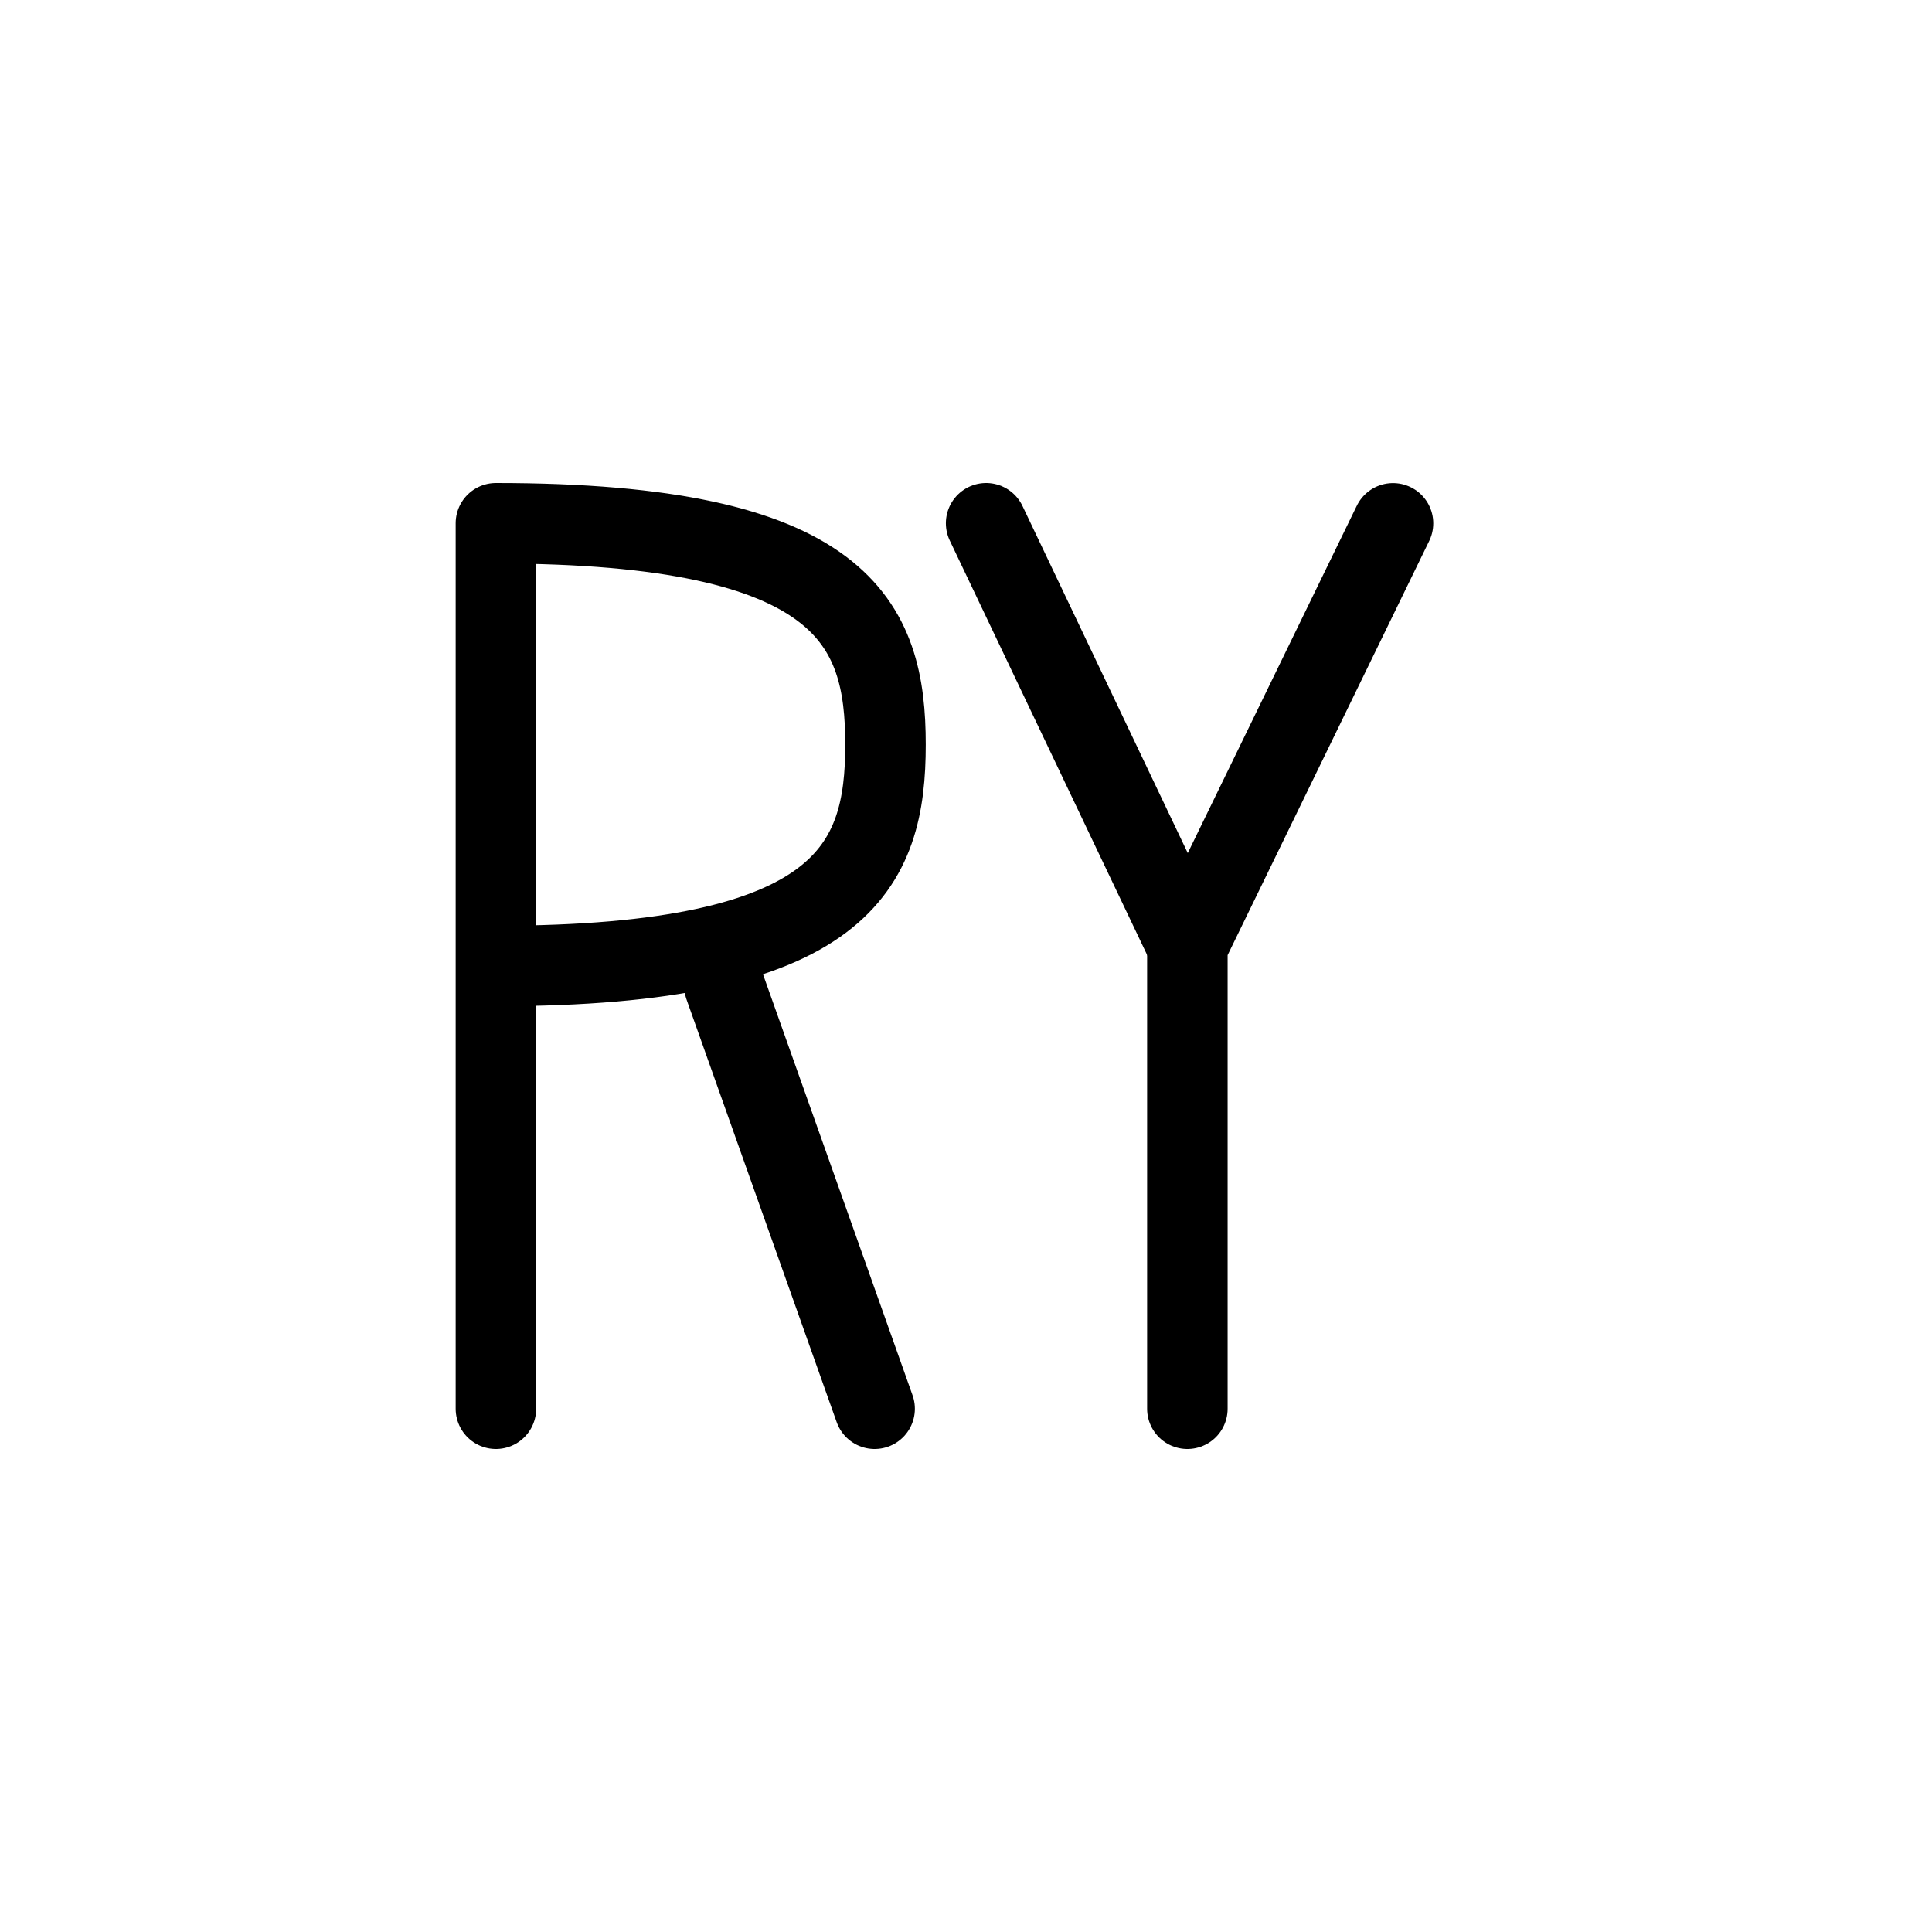 <svg width="48" height="48" viewBox="0 0 48 48" fill="none" xmlns="http://www.w3.org/2000/svg">
<path d="M12.321 35V24M18 24.5L21.73 35M12.321 24V13C21 13 22 15.5 22 18.5C22 21.5 21 24 12.321 24Z" stroke="currentColor" stroke-width="2" stroke-linecap="round" stroke-linejoin="round"/>
<path d="M34.609 13.002L29.5 23.5V35" stroke="currentColor" stroke-width="2" stroke-linecap="round" stroke-linejoin="round"/>
<path d="M24.5 13L29.5 23.5" stroke="currentColor" stroke-width="2" stroke-linecap="round" stroke-linejoin="round"/>
</svg>
